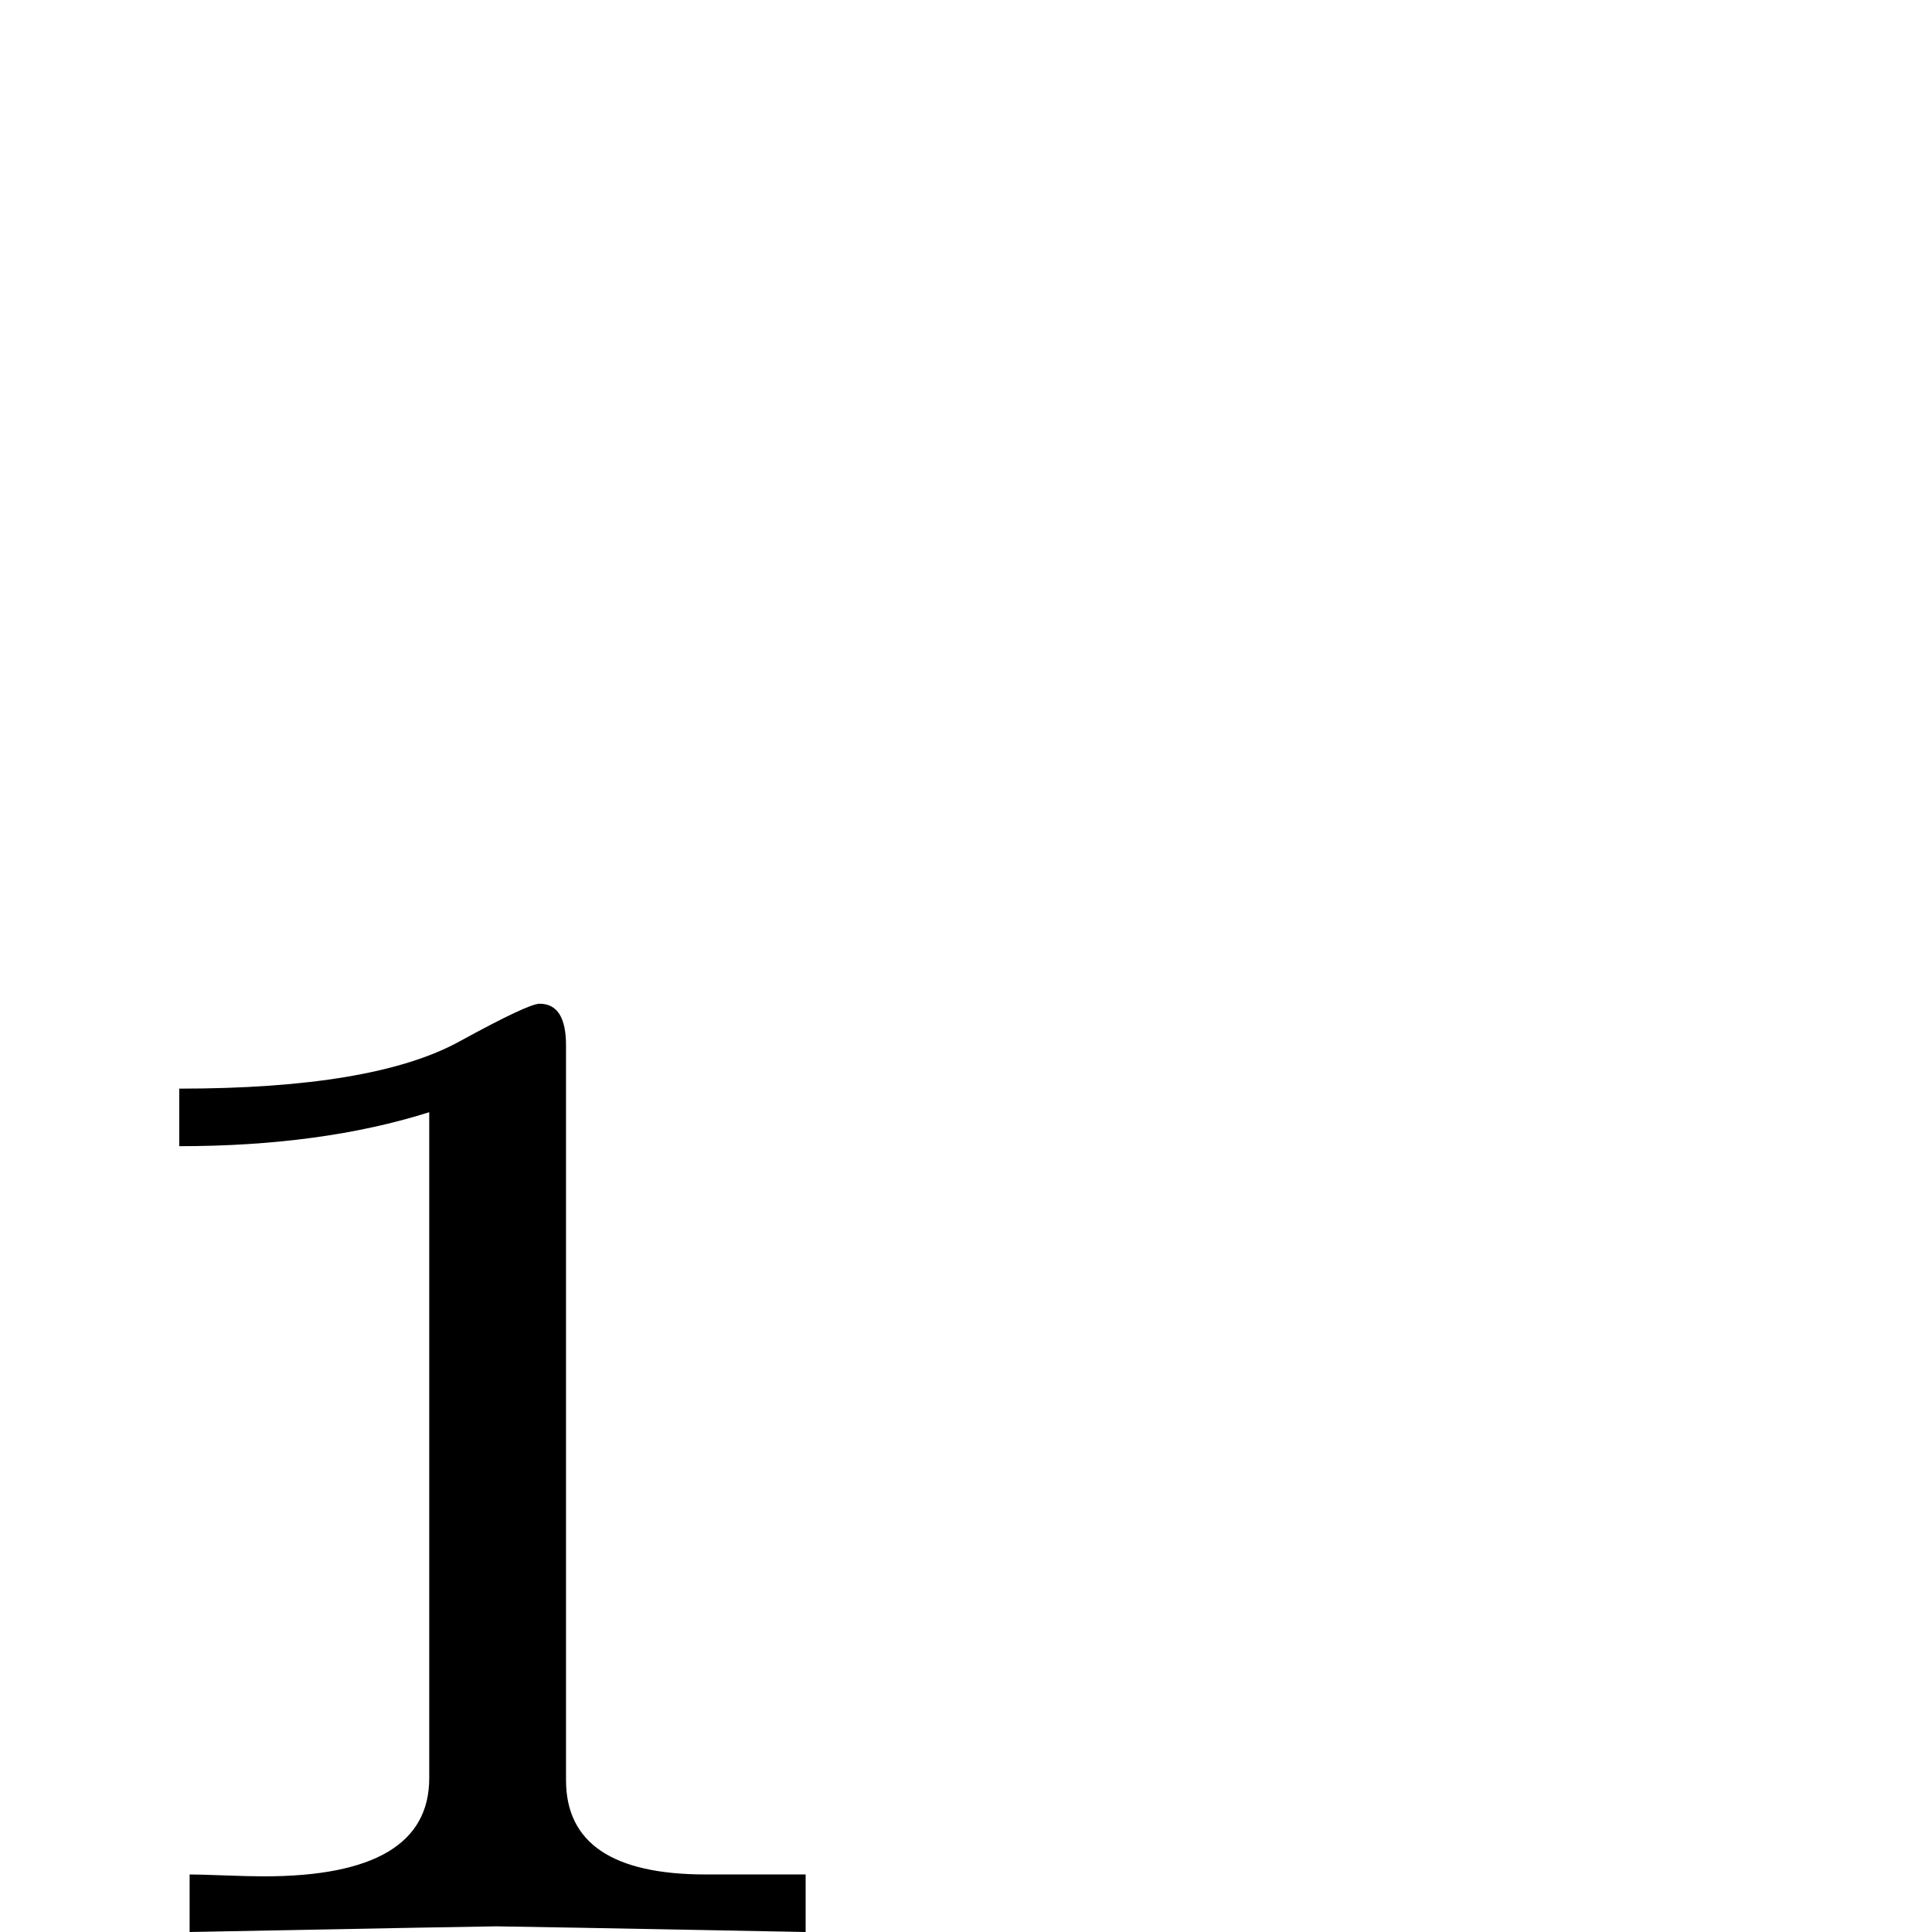 <?xml version="1.0" standalone="no"?>
<!DOCTYPE svg PUBLIC "-//W3C//DTD SVG 1.1//EN" "http://www.w3.org/Graphics/SVG/1.1/DTD/svg11.dtd" >
<svg viewBox="0 -442 2048 2048">
  <g transform="matrix(1 0 0 -1 0 1606)">
   <path fill="currentColor"
d="M854 0q-314 6 -328 6q-13 0 -325 -6v61q10 0 36.5 -1t42.5 -1q175 0 175 104v706q-114 -36 -265 -36v61q206 0 297 50q73 40 85 40q28 0 28 -44v-779q0 -100 148 -100h106v-61z" />
  </g>

</svg>
